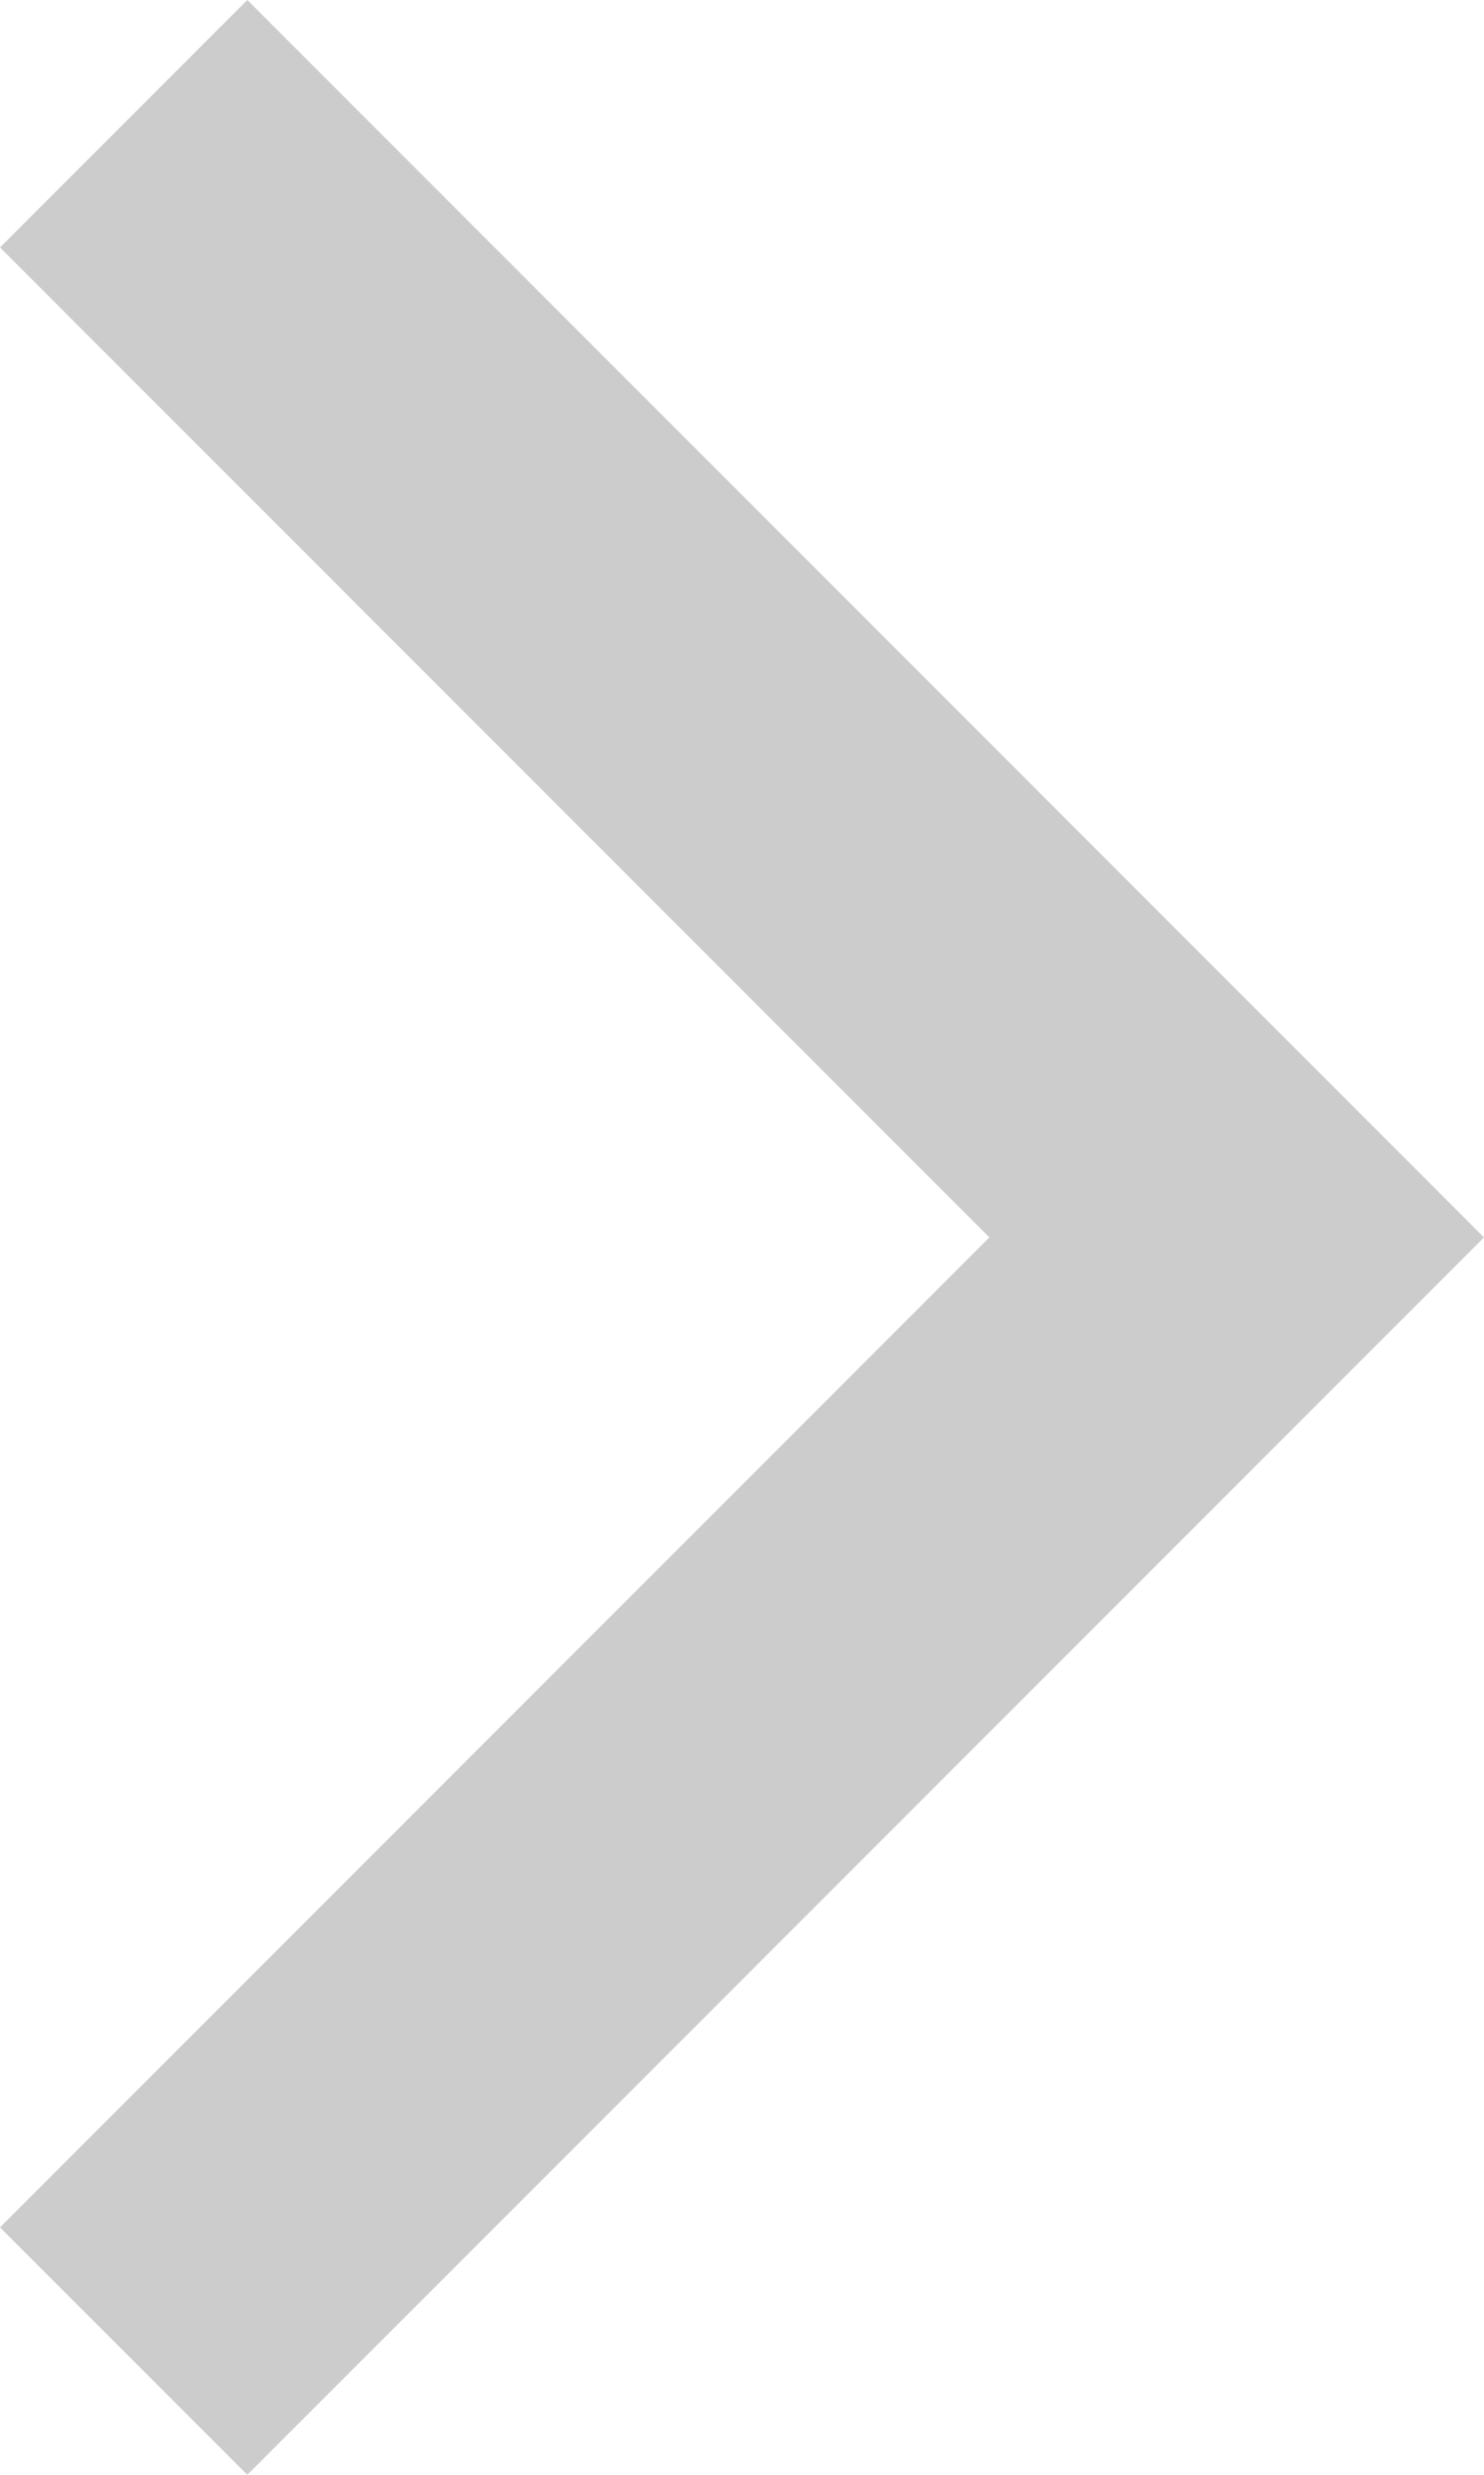 <svg xmlns="http://www.w3.org/2000/svg" width="9.409" height="15.682" viewBox="0 0 9.409 15.682">
  <path id="chevron-sort-down" d="M7.841,0,0,7.841,1.568,9.409,7.841,3.136l6.273,6.273,1.568-1.568Z" transform="translate(9.409) rotate(90)" fill="rgba(0,0,0,0.2)"/>
</svg>
